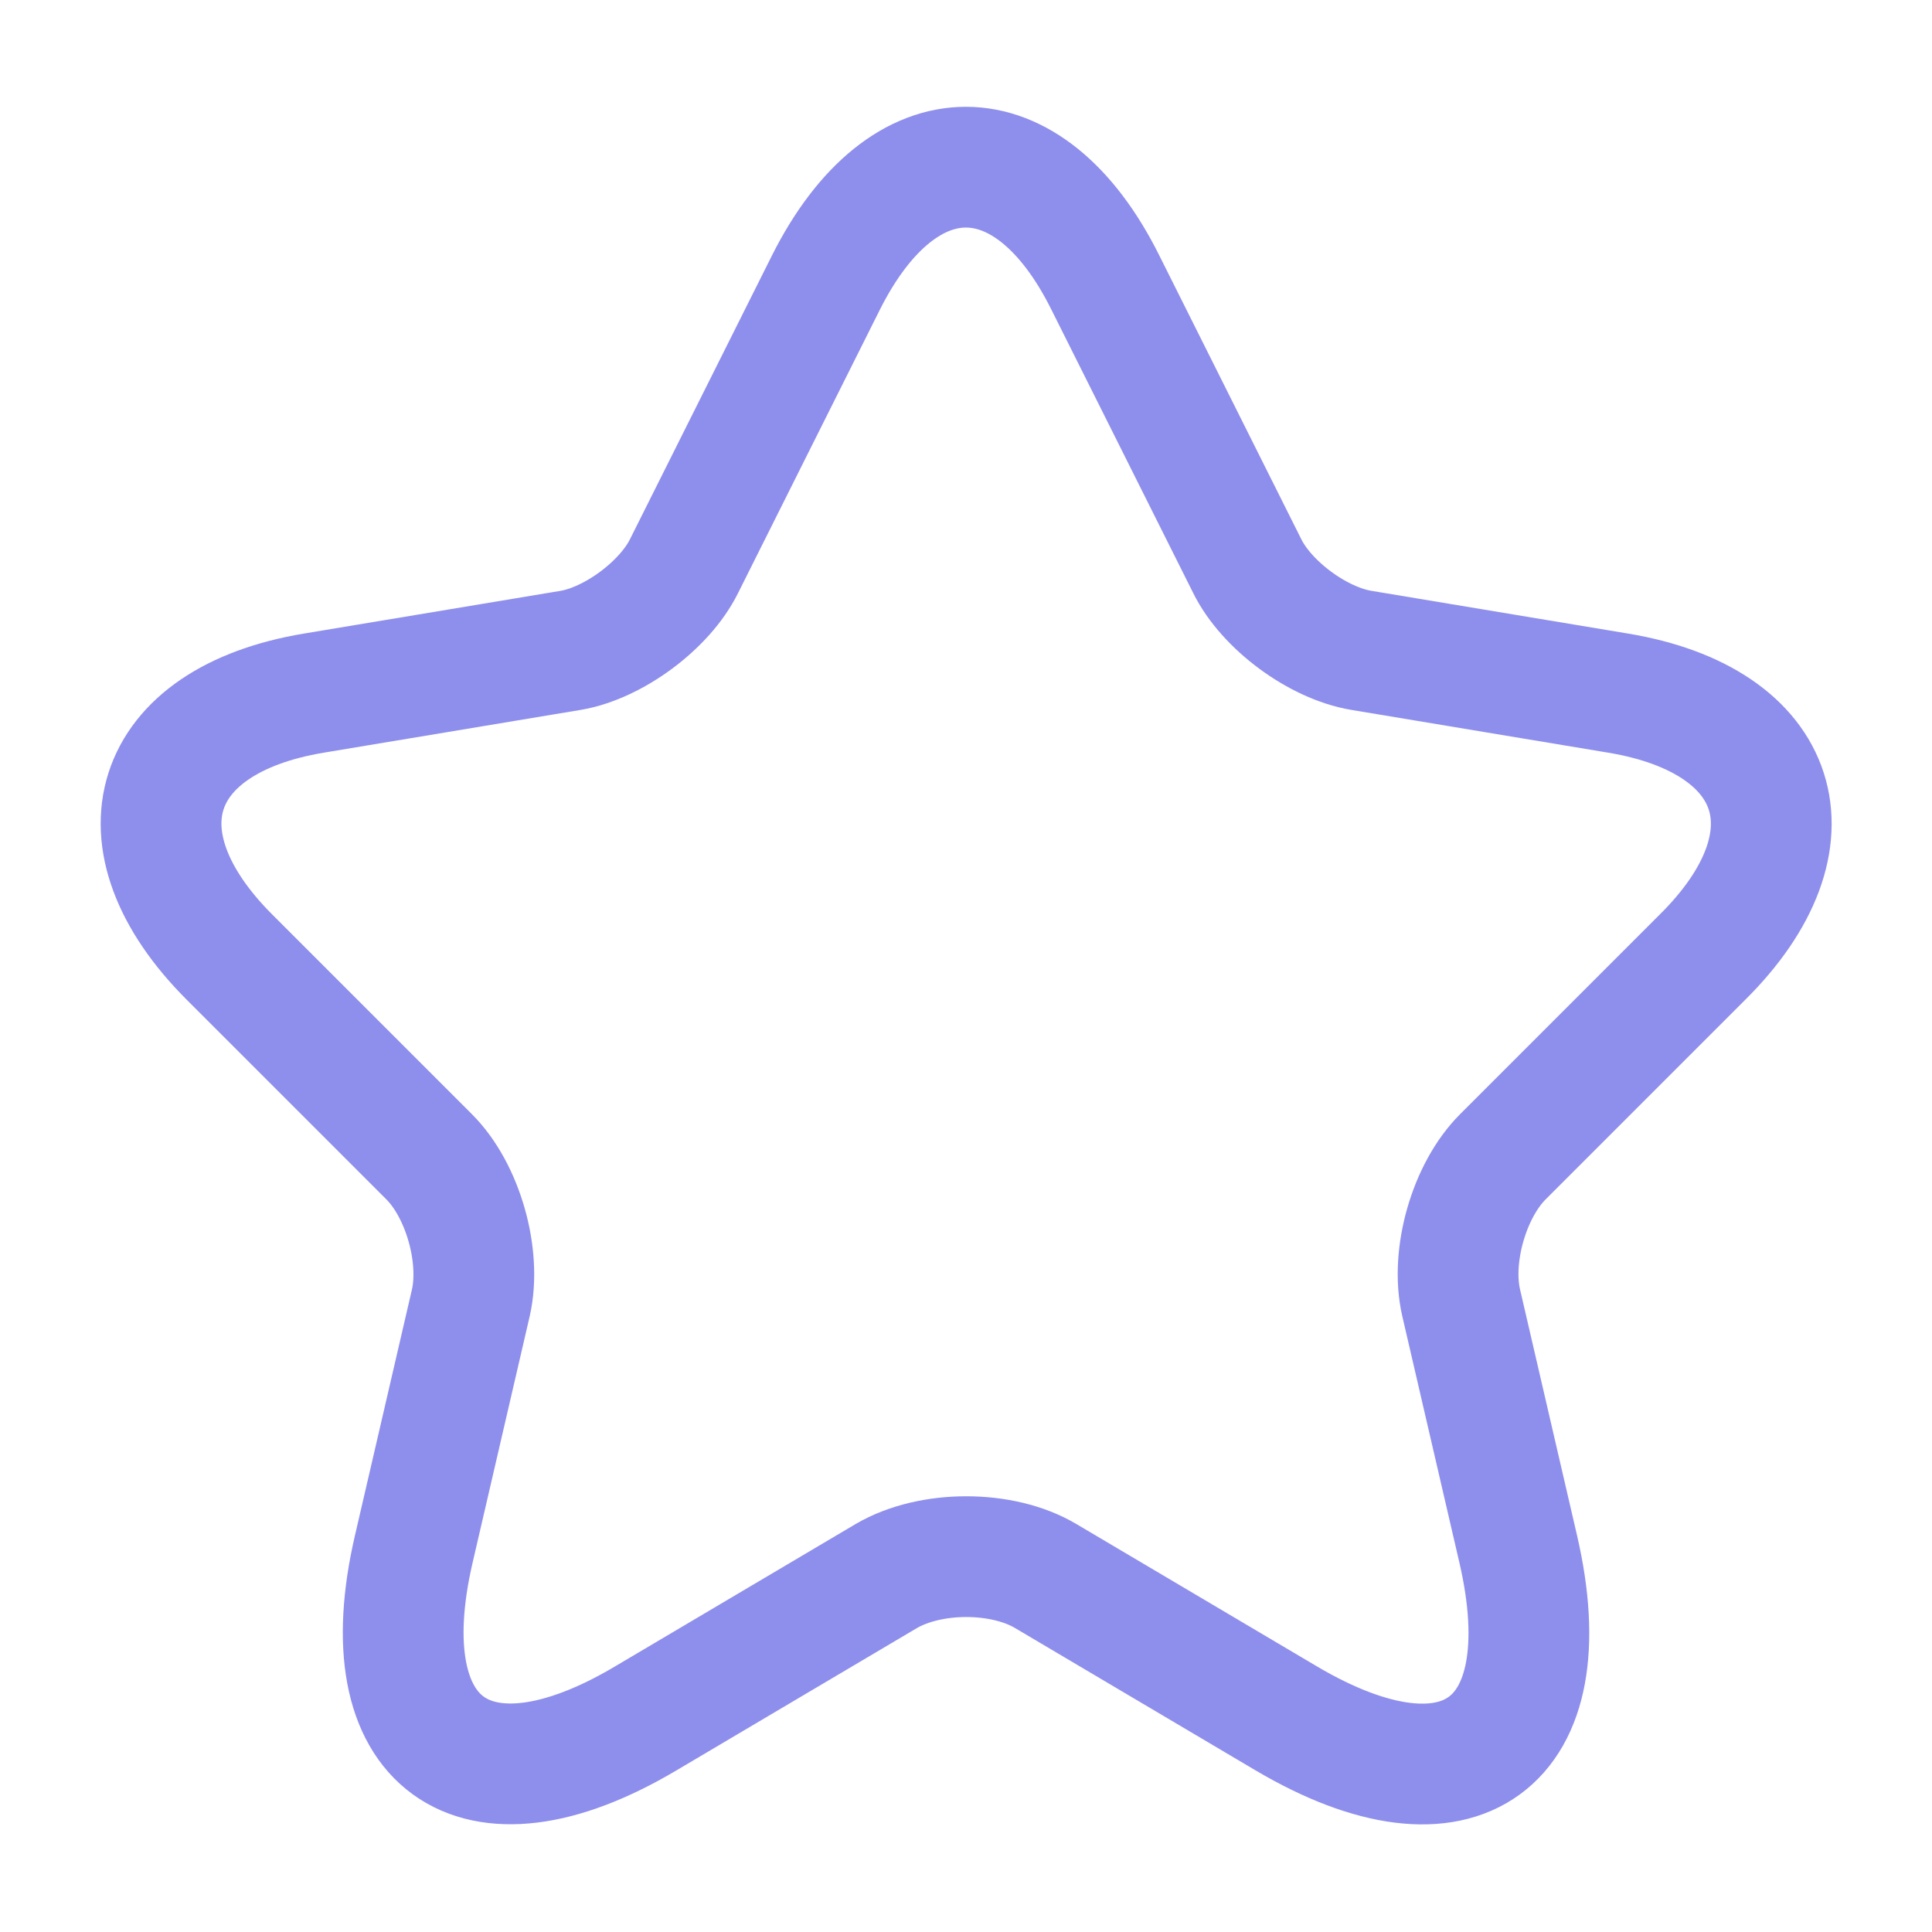 <?xml version="1.0" encoding="utf-8"?>
<!-- Generator: Adobe Illustrator 27.2.0, SVG Export Plug-In . SVG Version: 6.00 Build 0)  -->
<svg version="1.1" id="Layer_1" xmlns="http://www.w3.org/2000/svg" xmlns:xlink="http://www.w3.org/1999/xlink" x="0px" y="0px"
	 viewBox="0 0 800 800" style="enable-background:new 0 0 800 800;" xml:space="preserve">
<style type="text/css">
	.st0{fill:none;stroke:#8E8EED;stroke-width:50;stroke-linecap:round;stroke-linejoin:round;stroke-miterlimit:133.333;}
</style>
<path class="st0" d="M457.7,117l58.7,117.3c8,16.3,29.3,32,47.3,35L670,287c68,11.3,84,60.7,35,109.3L622.3,479
	c-14,14-21.7,41-17.3,60.3l23.7,102.3c18.7,81-24.3,112.3-96,70l-99.7-59c-18-10.7-47.7-10.7-66,0l-99.7,59
	c-71.3,42.3-114.7,10.7-96-70L195,539.3c4.3-19.3-3.3-46.3-17.3-60.3L95,396.3c-48.7-48.7-33-98,35-109.3l106.3-17.7
	c17.7-3,39-18.7,47-35L342,117C374,53.3,426,53.3,457.7,117z"/>
</svg>
